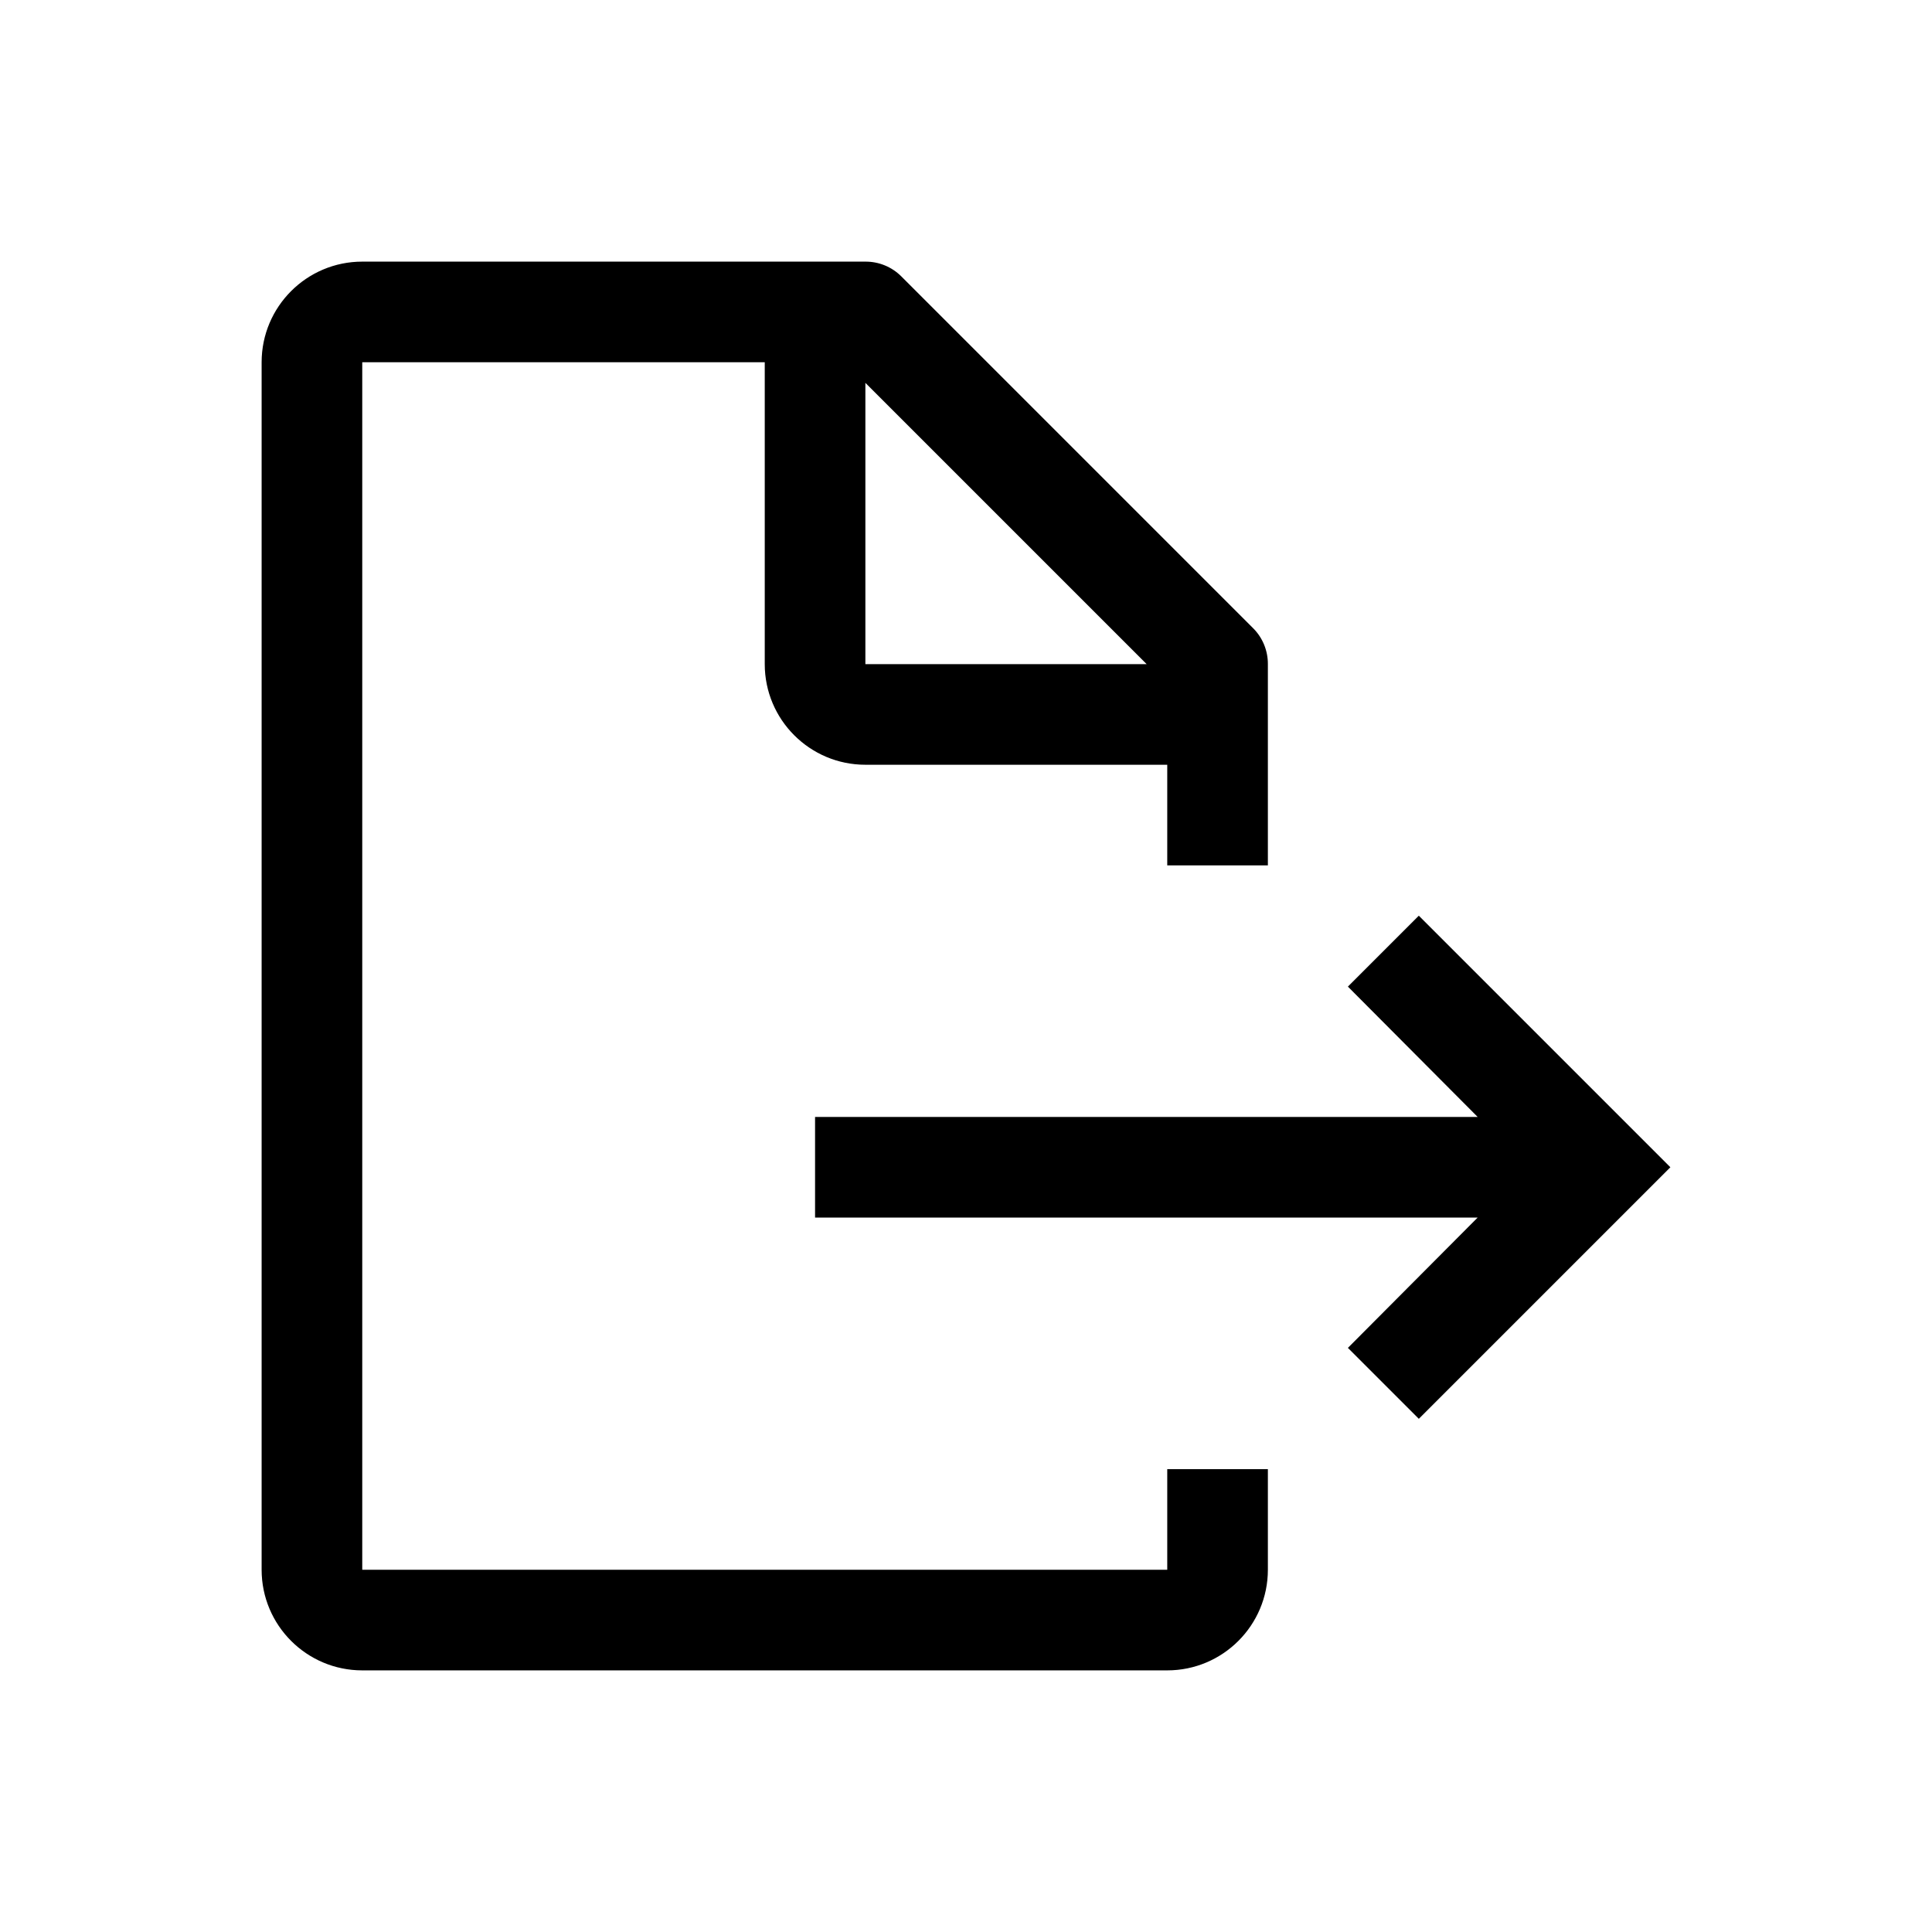 <?xml version="1.0" encoding="UTF-8"?>
<svg width="24px" height="24px" viewBox="0 0 24 24" version="1.1" xmlns="http://www.w3.org/2000/svg" xmlns:xlink="http://www.w3.org/1999/xlink">
    <!-- Generator: Sketch 63.1 (92452) - https://sketch.com -->
    <title>export</title>
    <desc>Created with Sketch.</desc>
    <g id="export" stroke="none" stroke-width="1" fill="none" fill-rule="evenodd">
        <path d="M10.125,15.125 L18.356,15.125 L16.744,16.744 L17.625,17.625 L20.75,14.5 L17.625,11.375 L16.744,12.256 L18.356,13.875 L10.125,13.875 L10.125,15.125 Z M15.75,10.75 L15.75,8.25 C15.751,8.084 15.686,7.924 15.569,7.806 L11.194,3.431 C11.076,3.314 10.916,3.249 10.75,3.25 L4.5,3.25 C3.81,3.25 3.25,3.81 3.25,4.5 L3.25,19.5 C3.25,20.19 3.81,20.75 4.5,20.75 L14.5,20.75 C15.19,20.75 15.75,20.19 15.75,19.5 L15.75,18.25 L14.5,18.25 L14.5,19.5 L4.5,19.5 L4.5,4.5 L9.5,4.5 L9.5,8.25 C9.5,8.94 10.06,9.5 10.75,9.5 L14.5,9.5 L14.5,10.75 L15.75,10.75 Z M10.75,8.25 L10.75,4.756 L14.244,8.25 L10.75,8.25 Z" id="Fill" fill="#000000"></path>
    </g>
</svg>